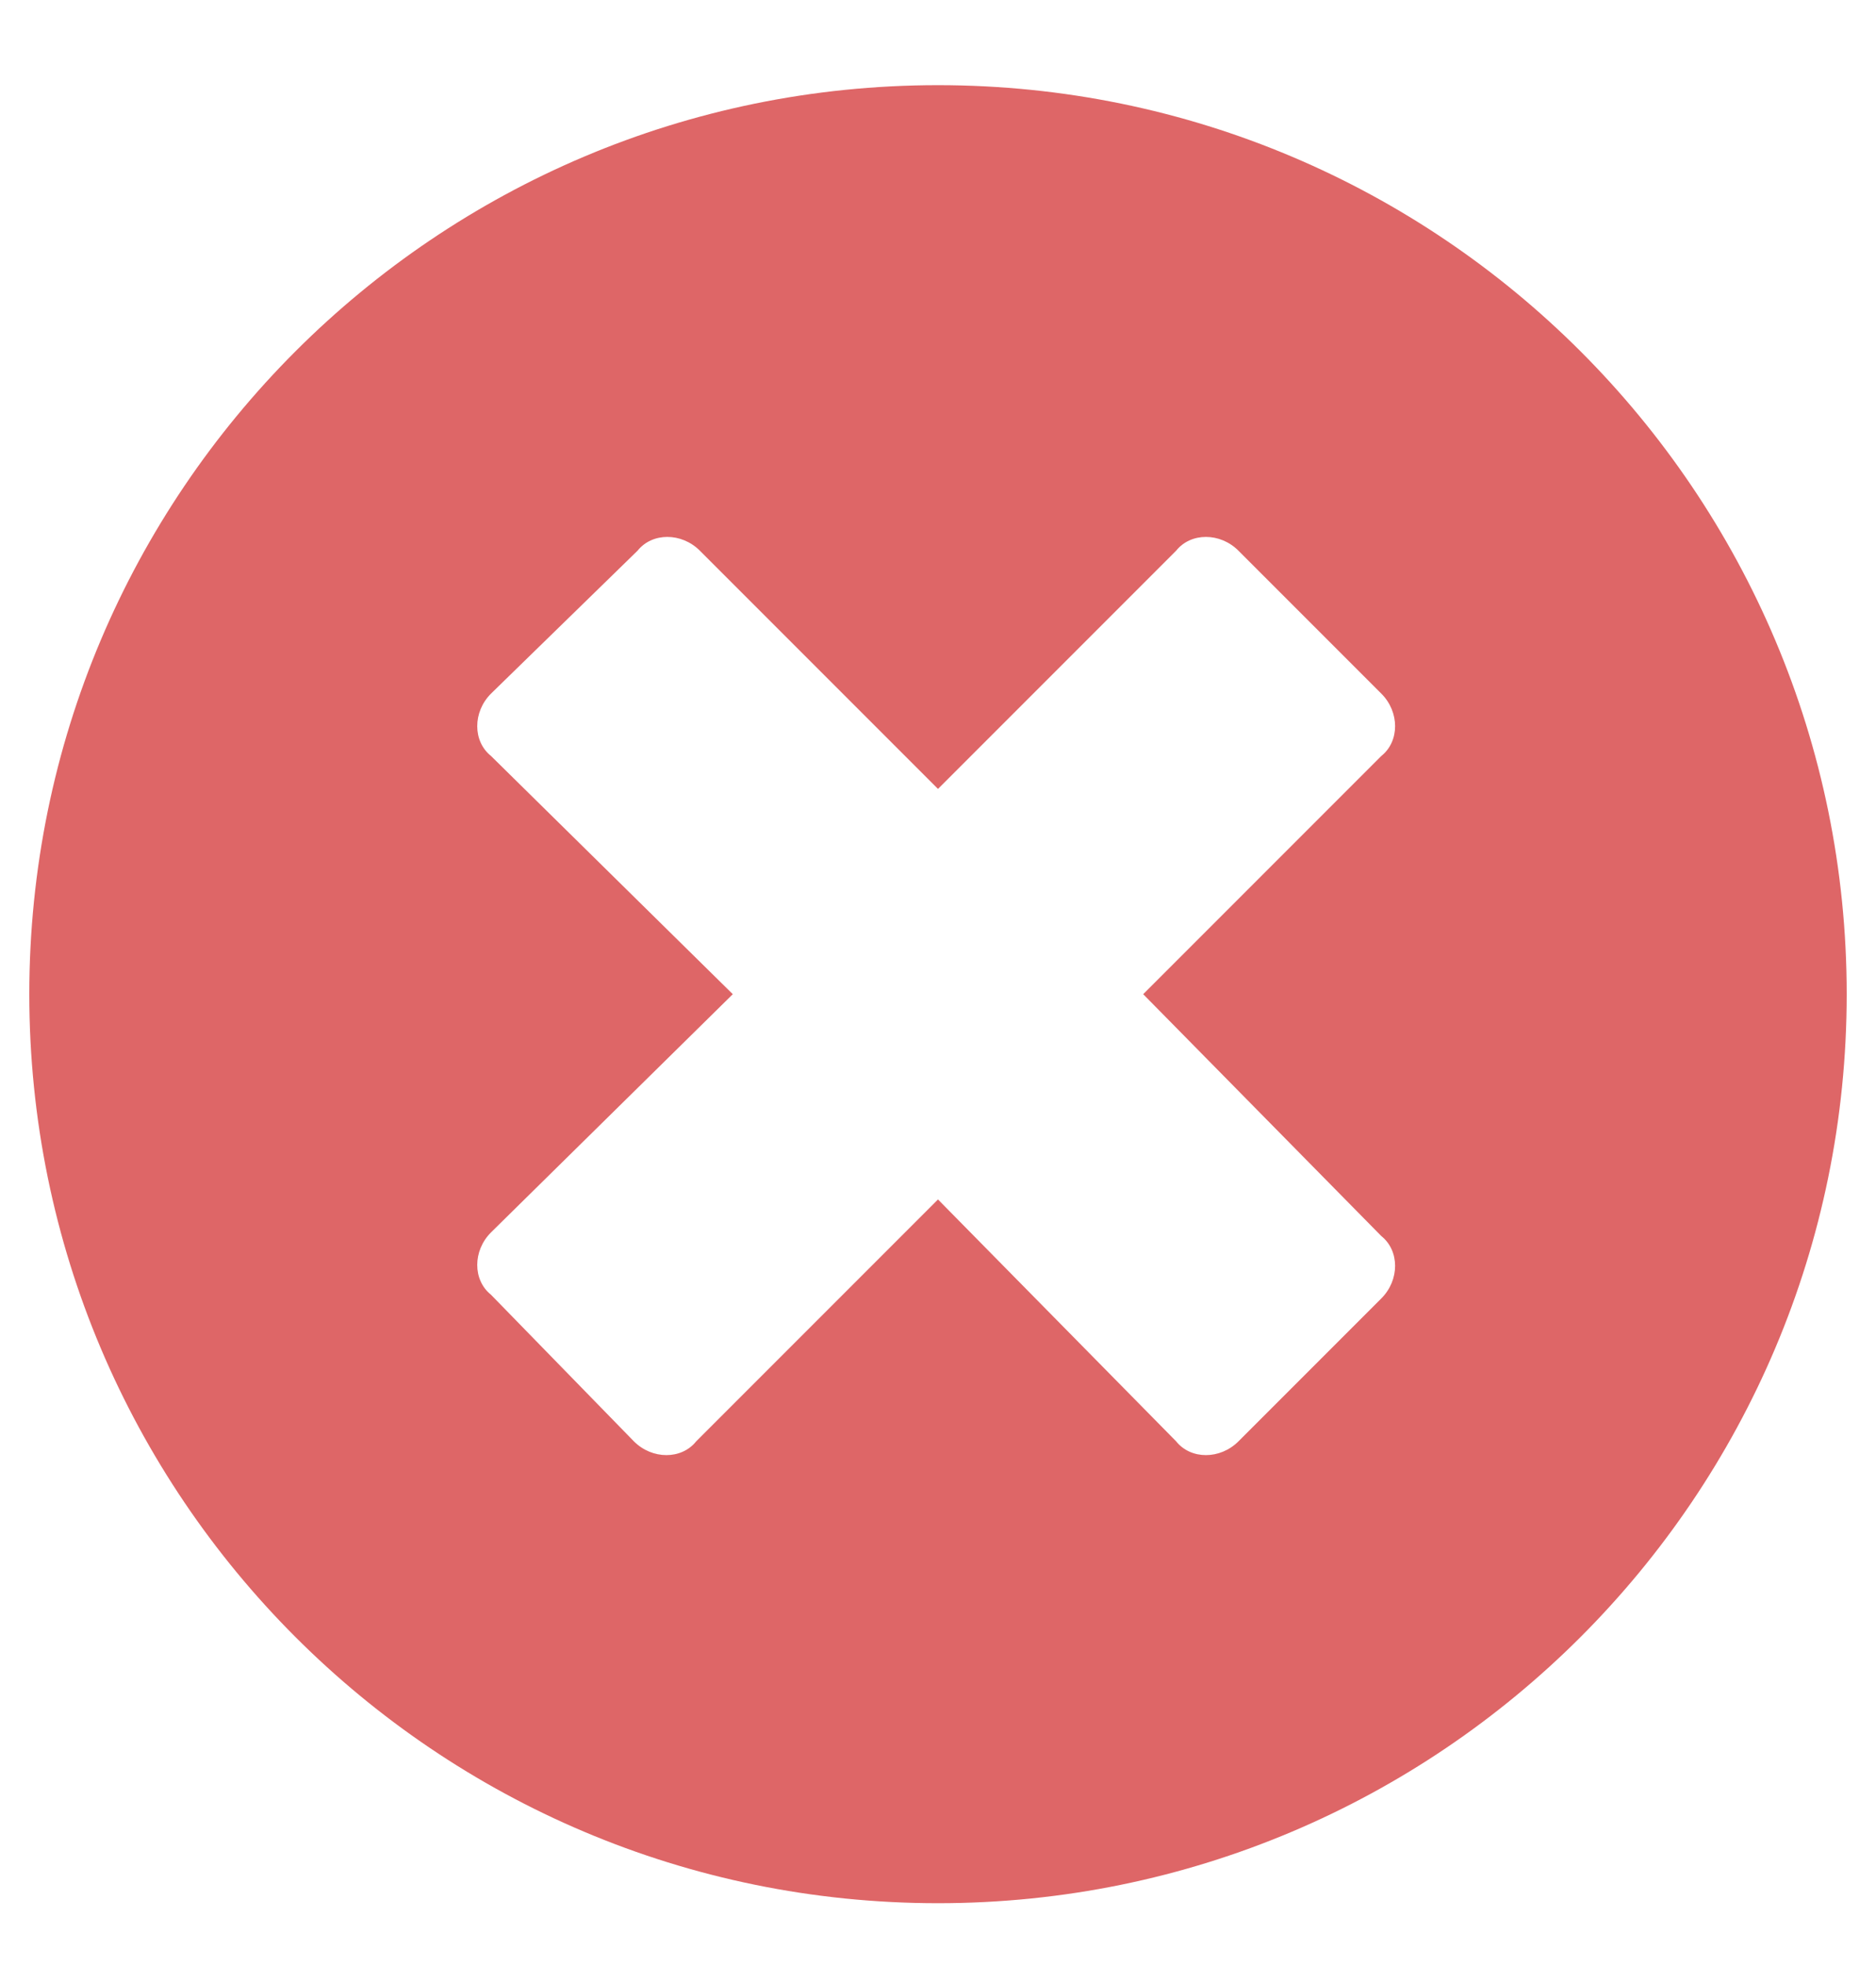 <svg width="21" height="22" viewBox="0 0 21 22" fill="none" xmlns="http://www.w3.org/2000/svg">
<path d="M10.5 0.953C4.881 0.953 0.328 5.506 0.328 11.125C0.328 16.744 4.881 21.297 10.5 21.297C16.119 21.297 20.672 16.744 20.672 11.125C20.672 5.506 16.119 0.953 10.5 0.953ZM15.463 13.832C15.668 13.996 15.668 14.324 15.463 14.529L13.863 16.129C13.658 16.334 13.33 16.334 13.166 16.129L10.5 13.422L7.793 16.129C7.629 16.334 7.301 16.334 7.096 16.129L5.496 14.488C5.291 14.324 5.291 13.996 5.496 13.791L8.203 11.125L5.496 8.459C5.291 8.295 5.291 7.967 5.496 7.762L7.137 6.162C7.301 5.957 7.629 5.957 7.834 6.162L10.5 8.828L13.166 6.162C13.33 5.957 13.658 5.957 13.863 6.162L15.463 7.762C15.668 7.967 15.668 8.295 15.463 8.459L12.797 11.125L15.463 13.832Z" fill="#DE6667"/>
</svg>
